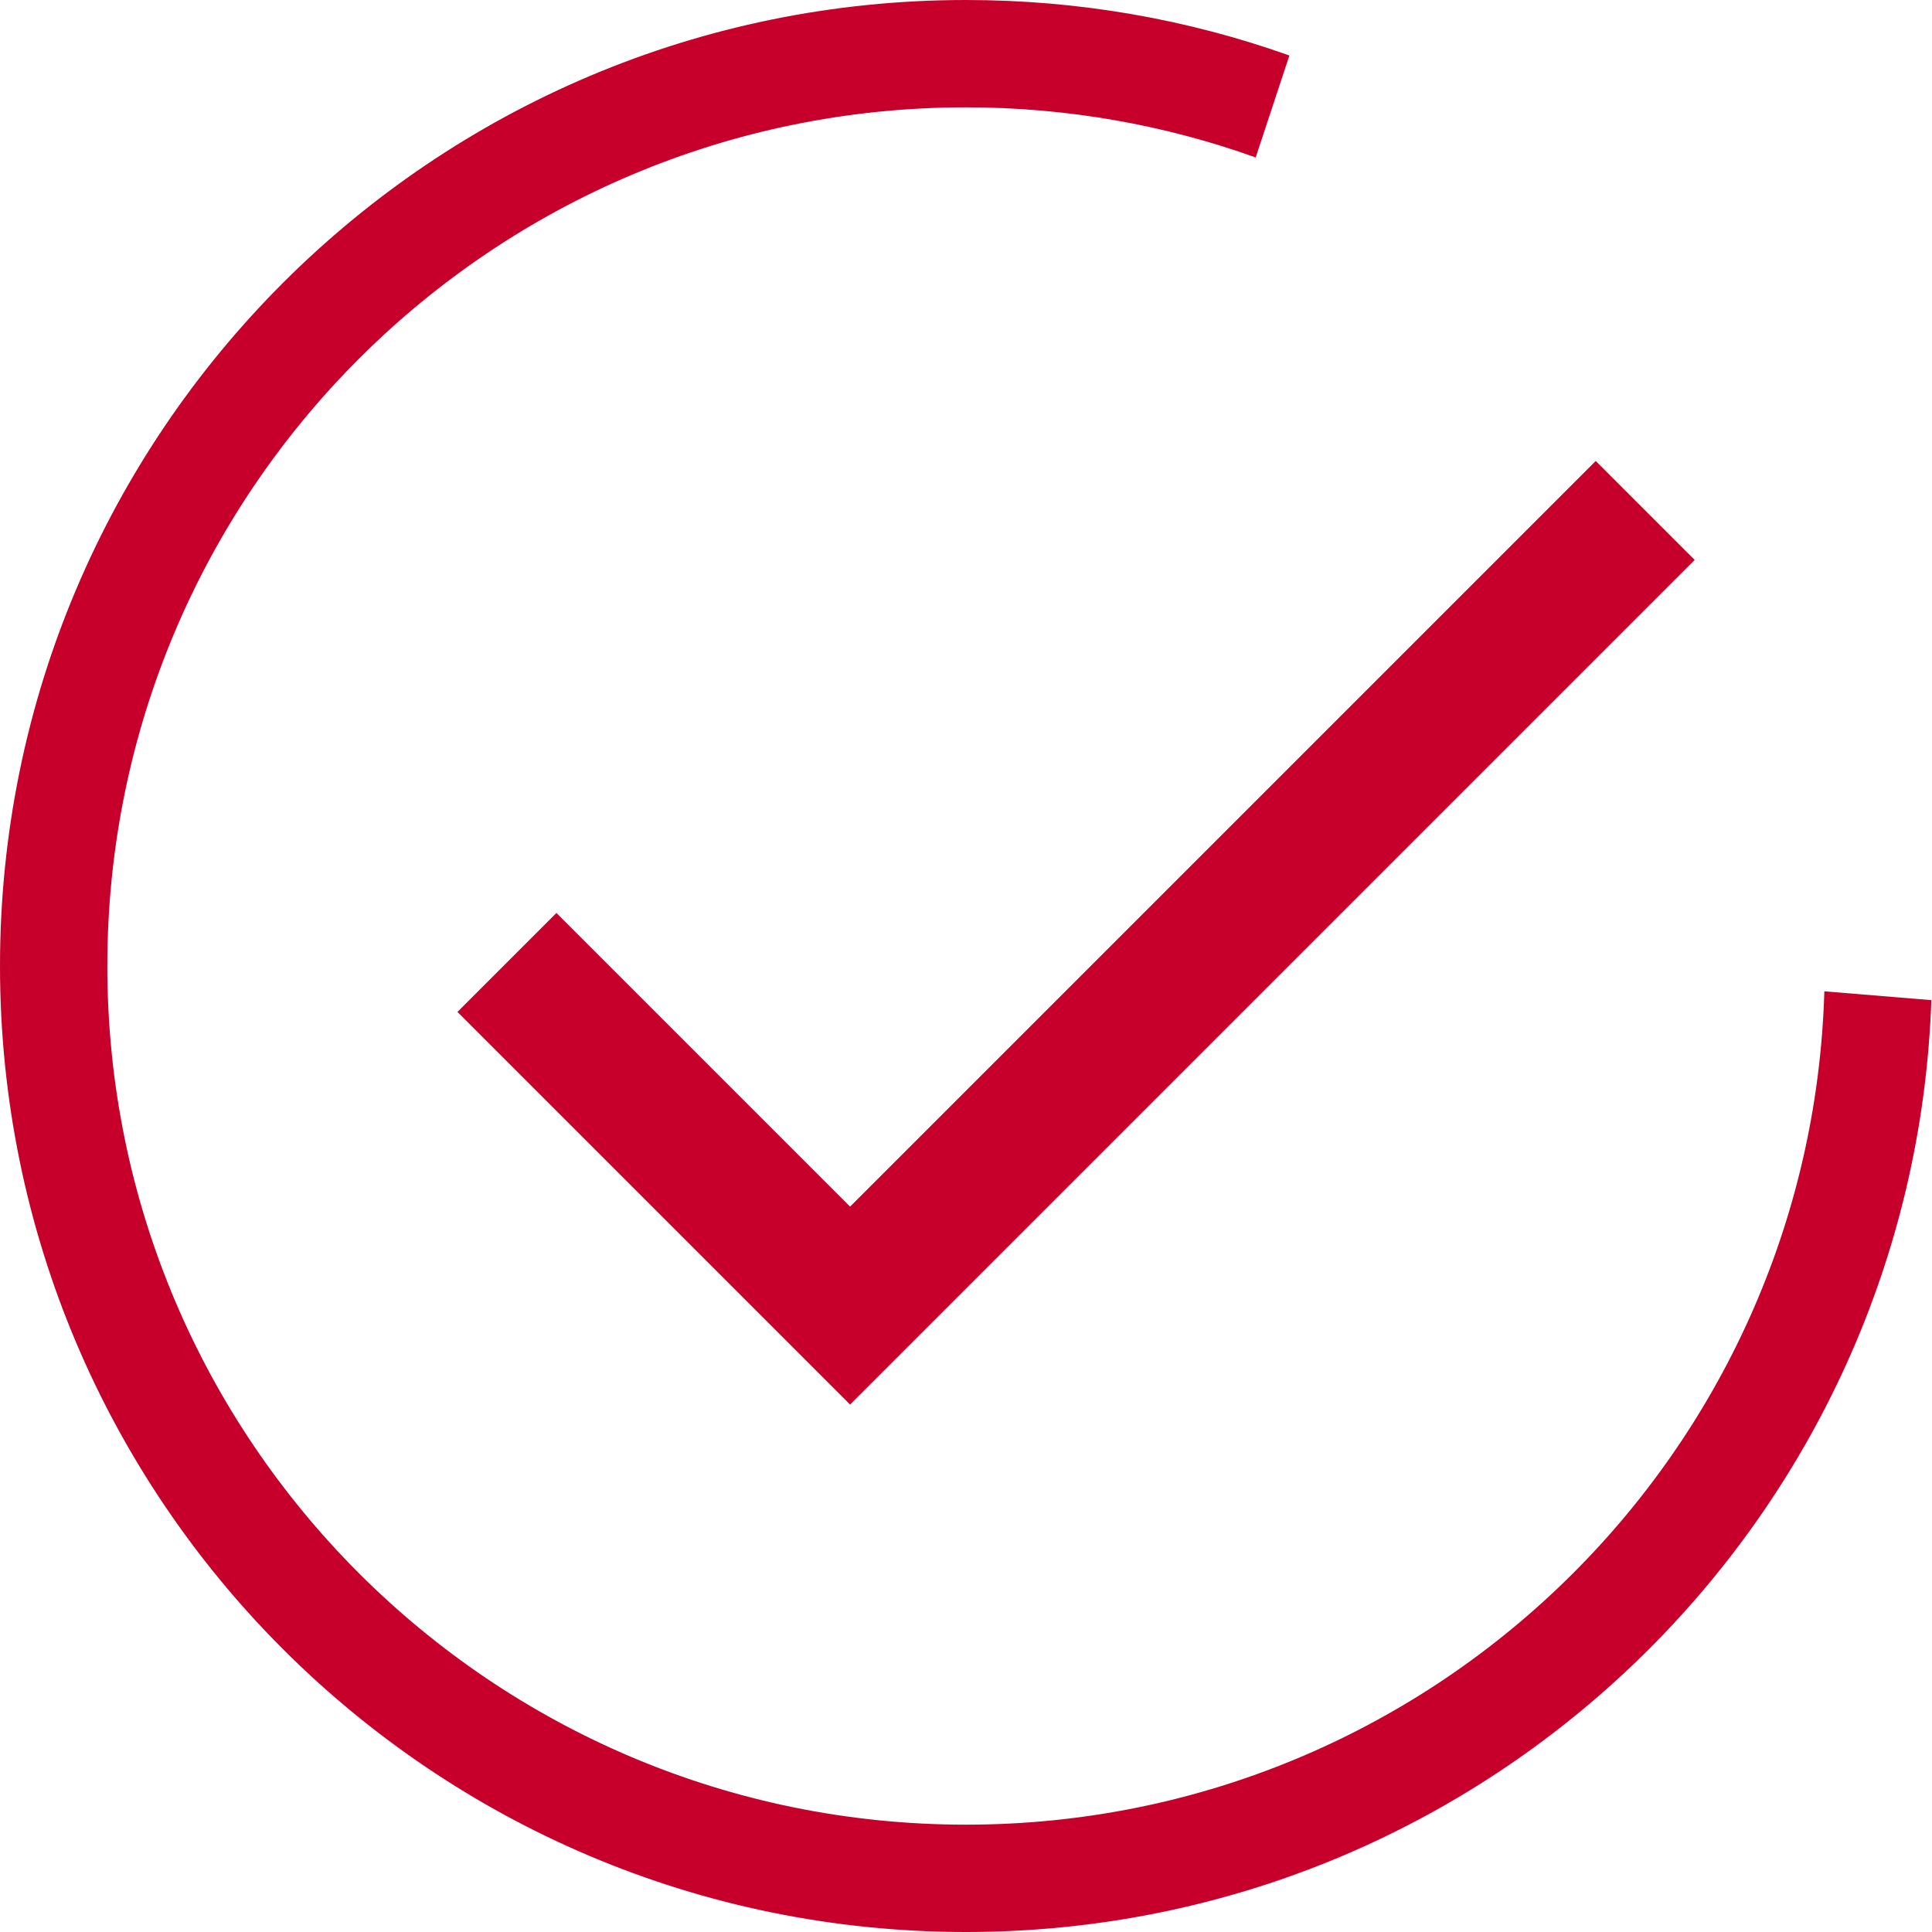 <svg width="18px" height="18px" version="1.1" xmlns="http://www.w3.org/2000/svg" xmlns:xlink="http://www.w3.org/1999/xlink">
    <g stroke="none" stroke-width="1" fill="none" fill-rule="evenodd">
        <g transform="translate(-425, -71)" fill="#C6002A">
            <g transform="translate(425, 71)">
                <g transform="translate(4, 4)">
                    <polygon points="3.92 7.242 10.867 0.295 11.789 1.217 3.92 9.086 0.262 5.428 1.184 4.506"></polygon>
                </g>
                <path d="M12.013,0.517 C11.071,0.182 10.057,0 9,0 C4.029,0 0,4.029 0,9 C0,13.971 4.029,18 9,18 C13.864,18 17.827,14.141 17.994,9.318 L16.997,9.236 C16.872,13.545 13.339,17 9,17 C4.582,17 1,13.418 1,9 C1,4.582 4.582,1 9,1 C9.947,1 10.856,1.165 11.699,1.467 L12.013,0.517 Z"></path>
            </g>
        </g>
    </g>
</svg>
